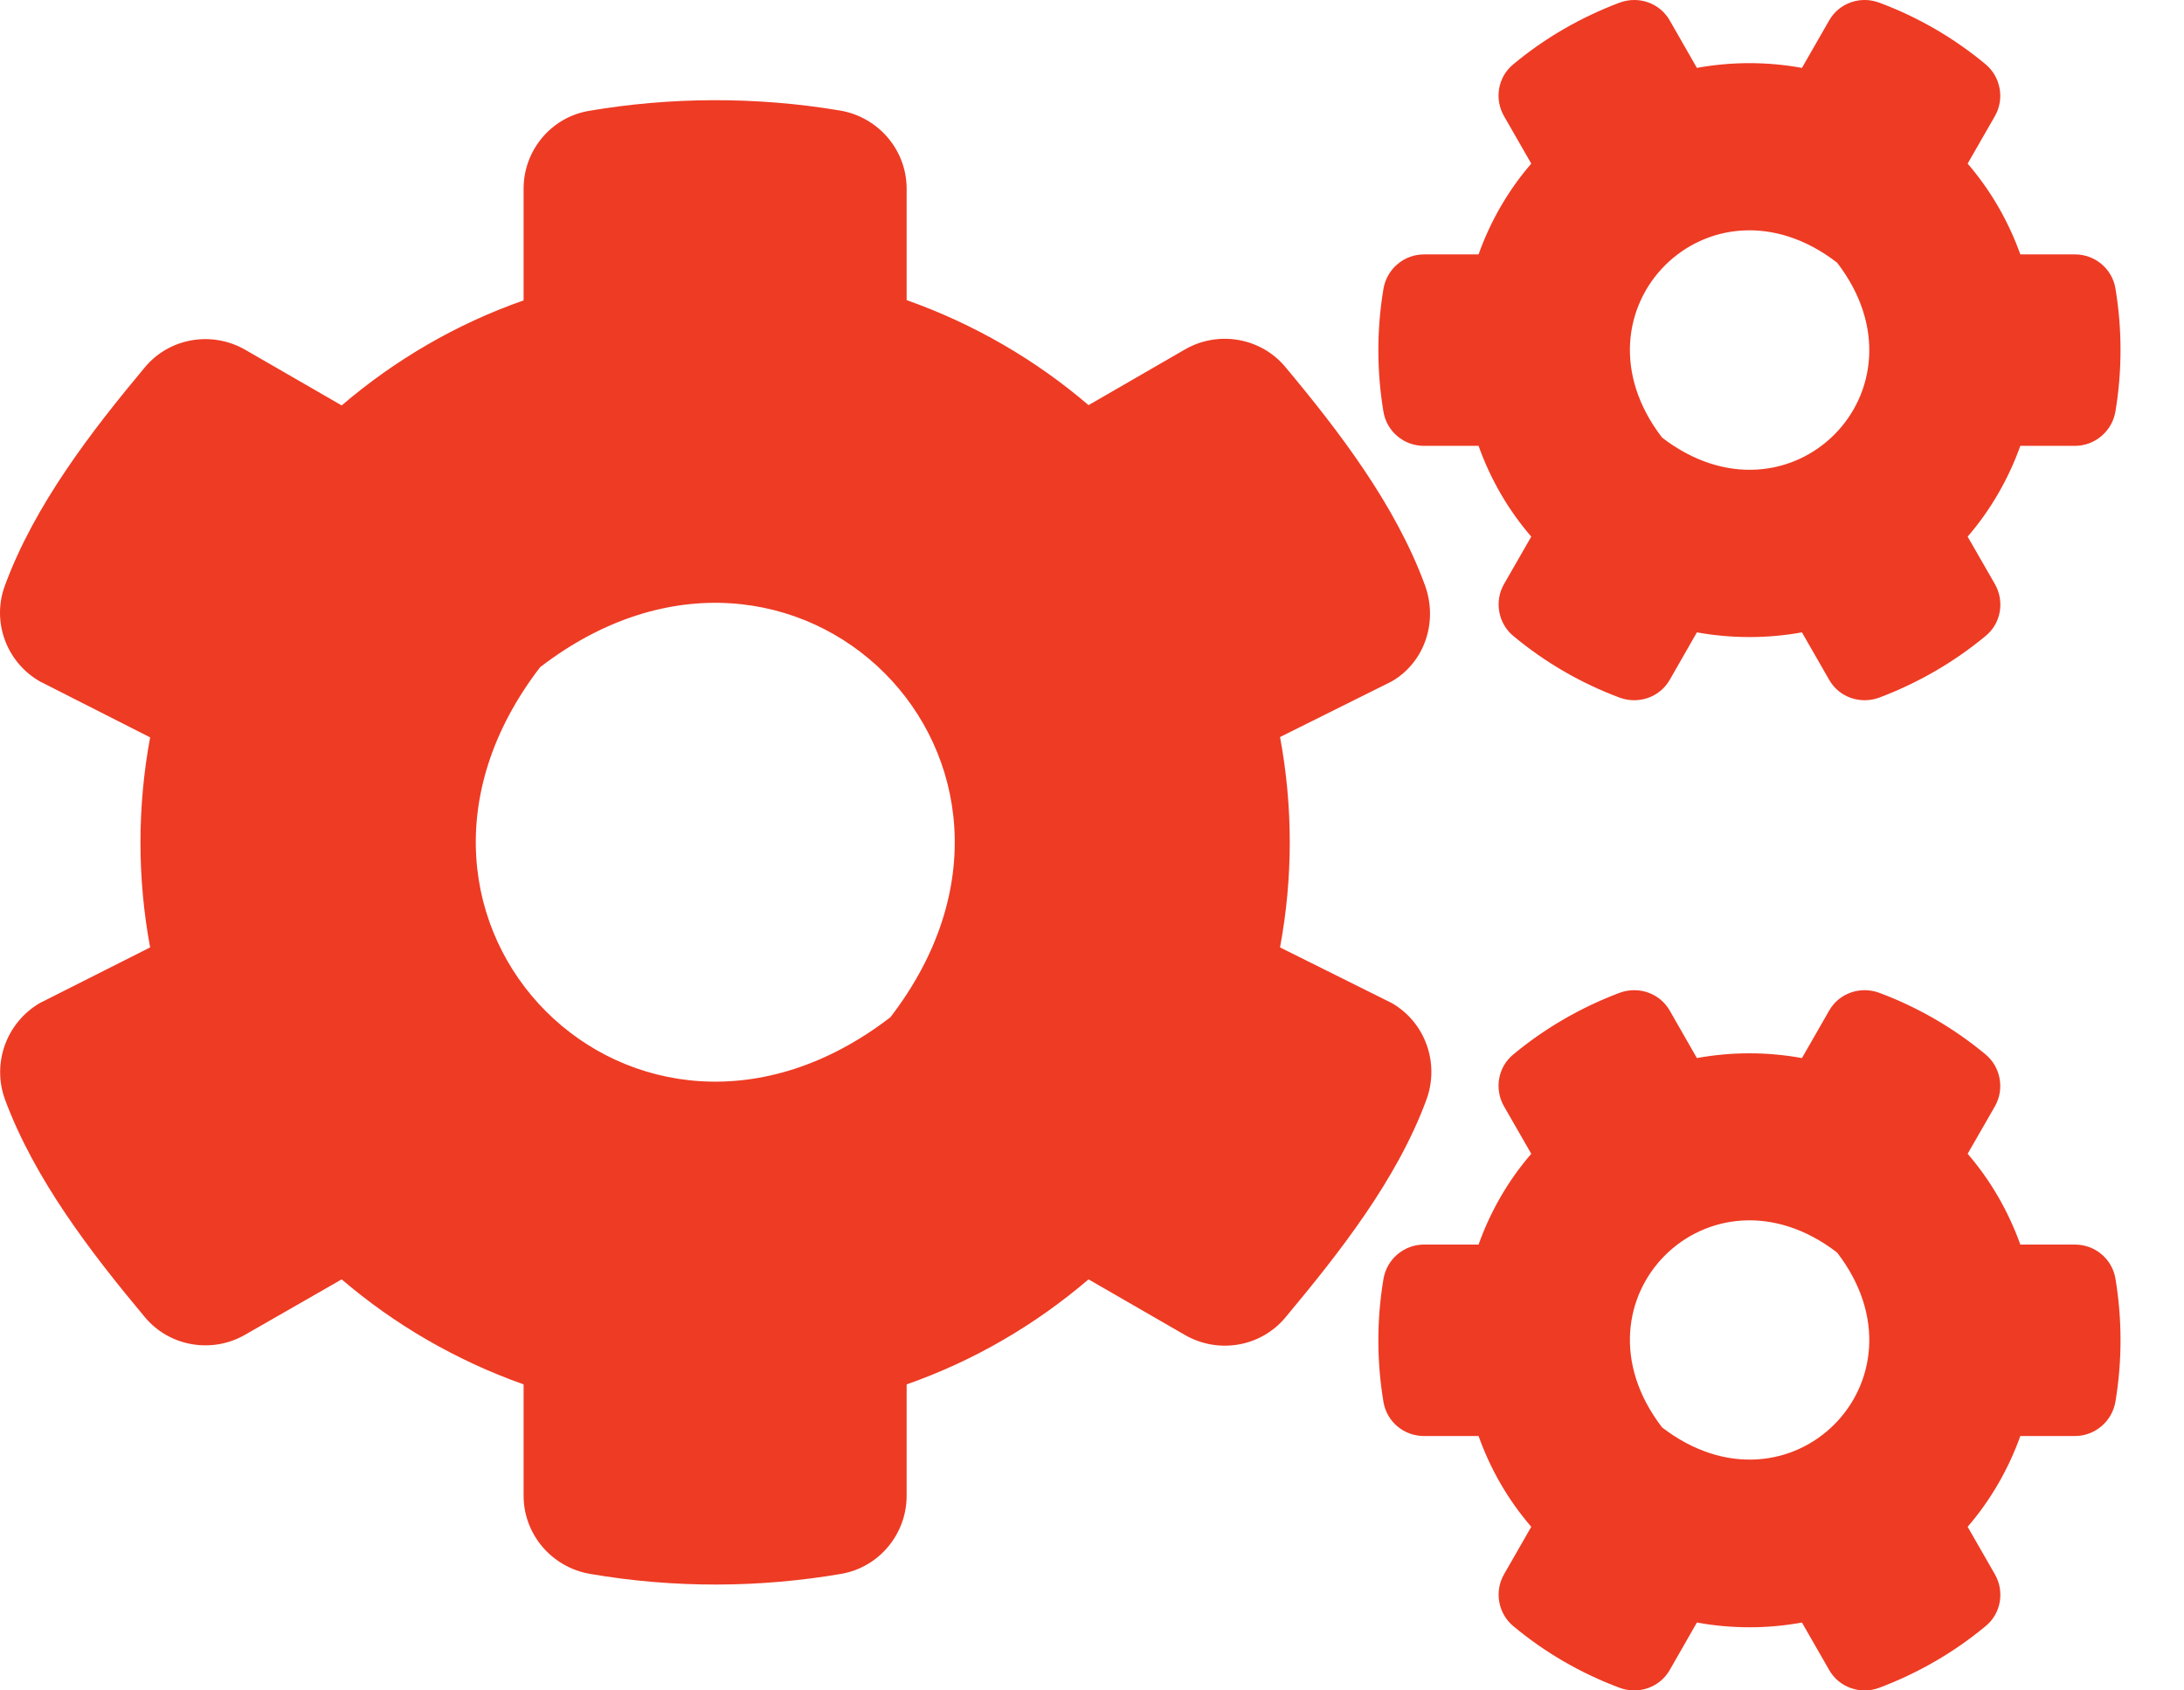 <svg width="31" height="24" viewBox="0 0 31 24" fill="none" xmlns="http://www.w3.org/2000/svg">
<path d="M24.086 8.978L23.701 9.651C23.559 9.9 23.259 10.003 22.99 9.905C22.435 9.698 21.927 9.401 21.481 9.03C21.264 8.851 21.208 8.536 21.349 8.291L21.735 7.619C21.41 7.243 21.156 6.805 20.987 6.33H20.211C19.928 6.33 19.684 6.128 19.637 5.846C19.543 5.281 19.538 4.689 19.637 4.101C19.684 3.819 19.928 3.612 20.211 3.612H20.987C21.156 3.137 21.41 2.699 21.735 2.323L21.349 1.65C21.208 1.406 21.26 1.091 21.481 0.912C21.927 0.54 22.44 0.244 22.99 0.037C23.259 -0.062 23.559 0.042 23.701 0.291L24.086 0.964C24.58 0.874 25.083 0.874 25.577 0.964L25.963 0.291C26.104 0.042 26.405 -0.062 26.673 0.037C27.228 0.244 27.736 0.54 28.183 0.912C28.399 1.091 28.456 1.406 28.315 1.65L27.929 2.323C28.253 2.699 28.507 3.137 28.677 3.612H29.453C29.735 3.612 29.98 3.814 30.027 4.096C30.121 4.66 30.125 5.253 30.027 5.841C29.98 6.123 29.735 6.33 29.453 6.33H28.677C28.507 6.805 28.253 7.243 27.929 7.619L28.315 8.291C28.456 8.536 28.404 8.851 28.183 9.03C27.736 9.401 27.223 9.698 26.673 9.905C26.405 10.003 26.104 9.9 25.963 9.651L25.577 8.978C25.088 9.067 24.58 9.067 24.086 8.978ZM23.592 6.213C25.403 7.605 27.468 5.54 26.076 3.729C24.265 2.332 22.2 4.402 23.592 6.213ZM18.169 13.451L19.755 14.241C20.23 14.514 20.436 15.092 20.248 15.61C19.83 16.748 19.007 17.792 18.245 18.705C17.897 19.123 17.295 19.227 16.82 18.954L15.451 18.164C14.698 18.808 13.824 19.321 12.869 19.655V21.235C12.869 21.781 12.478 22.251 11.942 22.345C10.785 22.543 9.572 22.552 8.372 22.345C7.832 22.251 7.432 21.785 7.432 21.235V19.655C6.477 19.316 5.602 18.808 4.85 18.164L3.481 18.949C3.011 19.222 2.404 19.119 2.056 18.7C1.294 17.788 0.49 16.743 0.071 15.61C-0.117 15.097 0.09 14.519 0.565 14.241L2.131 13.451C1.948 12.468 1.948 11.457 2.131 10.469L0.565 9.674C0.09 9.401 -0.122 8.823 0.071 8.31C0.49 7.172 1.294 6.128 2.056 5.215C2.404 4.797 3.006 4.693 3.481 4.966L4.85 5.756C5.602 5.112 6.477 4.599 7.432 4.265V2.68C7.432 2.139 7.817 1.669 8.354 1.575C9.511 1.377 10.729 1.368 11.928 1.57C12.469 1.664 12.869 2.13 12.869 2.68V4.261C13.824 4.599 14.698 5.107 15.451 5.752L16.82 4.961C17.29 4.689 17.897 4.792 18.245 5.211C19.007 6.123 19.806 7.167 20.225 8.306C20.413 8.818 20.23 9.397 19.755 9.674L18.169 10.464C18.353 11.452 18.353 12.463 18.169 13.451ZM12.638 14.443C15.423 10.822 11.289 6.688 7.667 9.472C4.883 13.094 9.017 17.228 12.638 14.443ZM24.086 23.036L23.701 23.709C23.559 23.958 23.259 24.062 22.99 23.963C22.435 23.756 21.927 23.46 21.481 23.088C21.264 22.909 21.208 22.594 21.349 22.35L21.735 21.677C21.41 21.301 21.156 20.863 20.987 20.388H20.211C19.928 20.388 19.684 20.186 19.637 19.904C19.543 19.34 19.538 18.747 19.637 18.159C19.684 17.877 19.928 17.67 20.211 17.67H20.987C21.156 17.195 21.41 16.757 21.735 16.381L21.349 15.709C21.208 15.464 21.26 15.149 21.481 14.97C21.927 14.599 22.44 14.302 22.99 14.095C23.259 13.997 23.559 14.1 23.701 14.349L24.086 15.022C24.58 14.932 25.083 14.932 25.577 15.022L25.963 14.349C26.104 14.1 26.405 13.997 26.673 14.095C27.228 14.302 27.736 14.599 28.183 14.97C28.399 15.149 28.456 15.464 28.315 15.709L27.929 16.381C28.253 16.757 28.507 17.195 28.677 17.67H29.453C29.735 17.67 29.98 17.872 30.027 18.154C30.121 18.719 30.125 19.311 30.027 19.899C29.98 20.181 29.735 20.388 29.453 20.388H28.677C28.507 20.863 28.253 21.301 27.929 21.677L28.315 22.35C28.456 22.594 28.404 22.909 28.183 23.088C27.736 23.46 27.223 23.756 26.673 23.963C26.405 24.062 26.104 23.958 25.963 23.709L25.577 23.036C25.088 23.126 24.58 23.126 24.086 23.036ZM23.592 20.266C25.403 21.658 27.468 19.593 26.076 17.783C24.265 16.391 22.2 18.455 23.592 20.266Z" fill="#EE3B24"/>
</svg>
